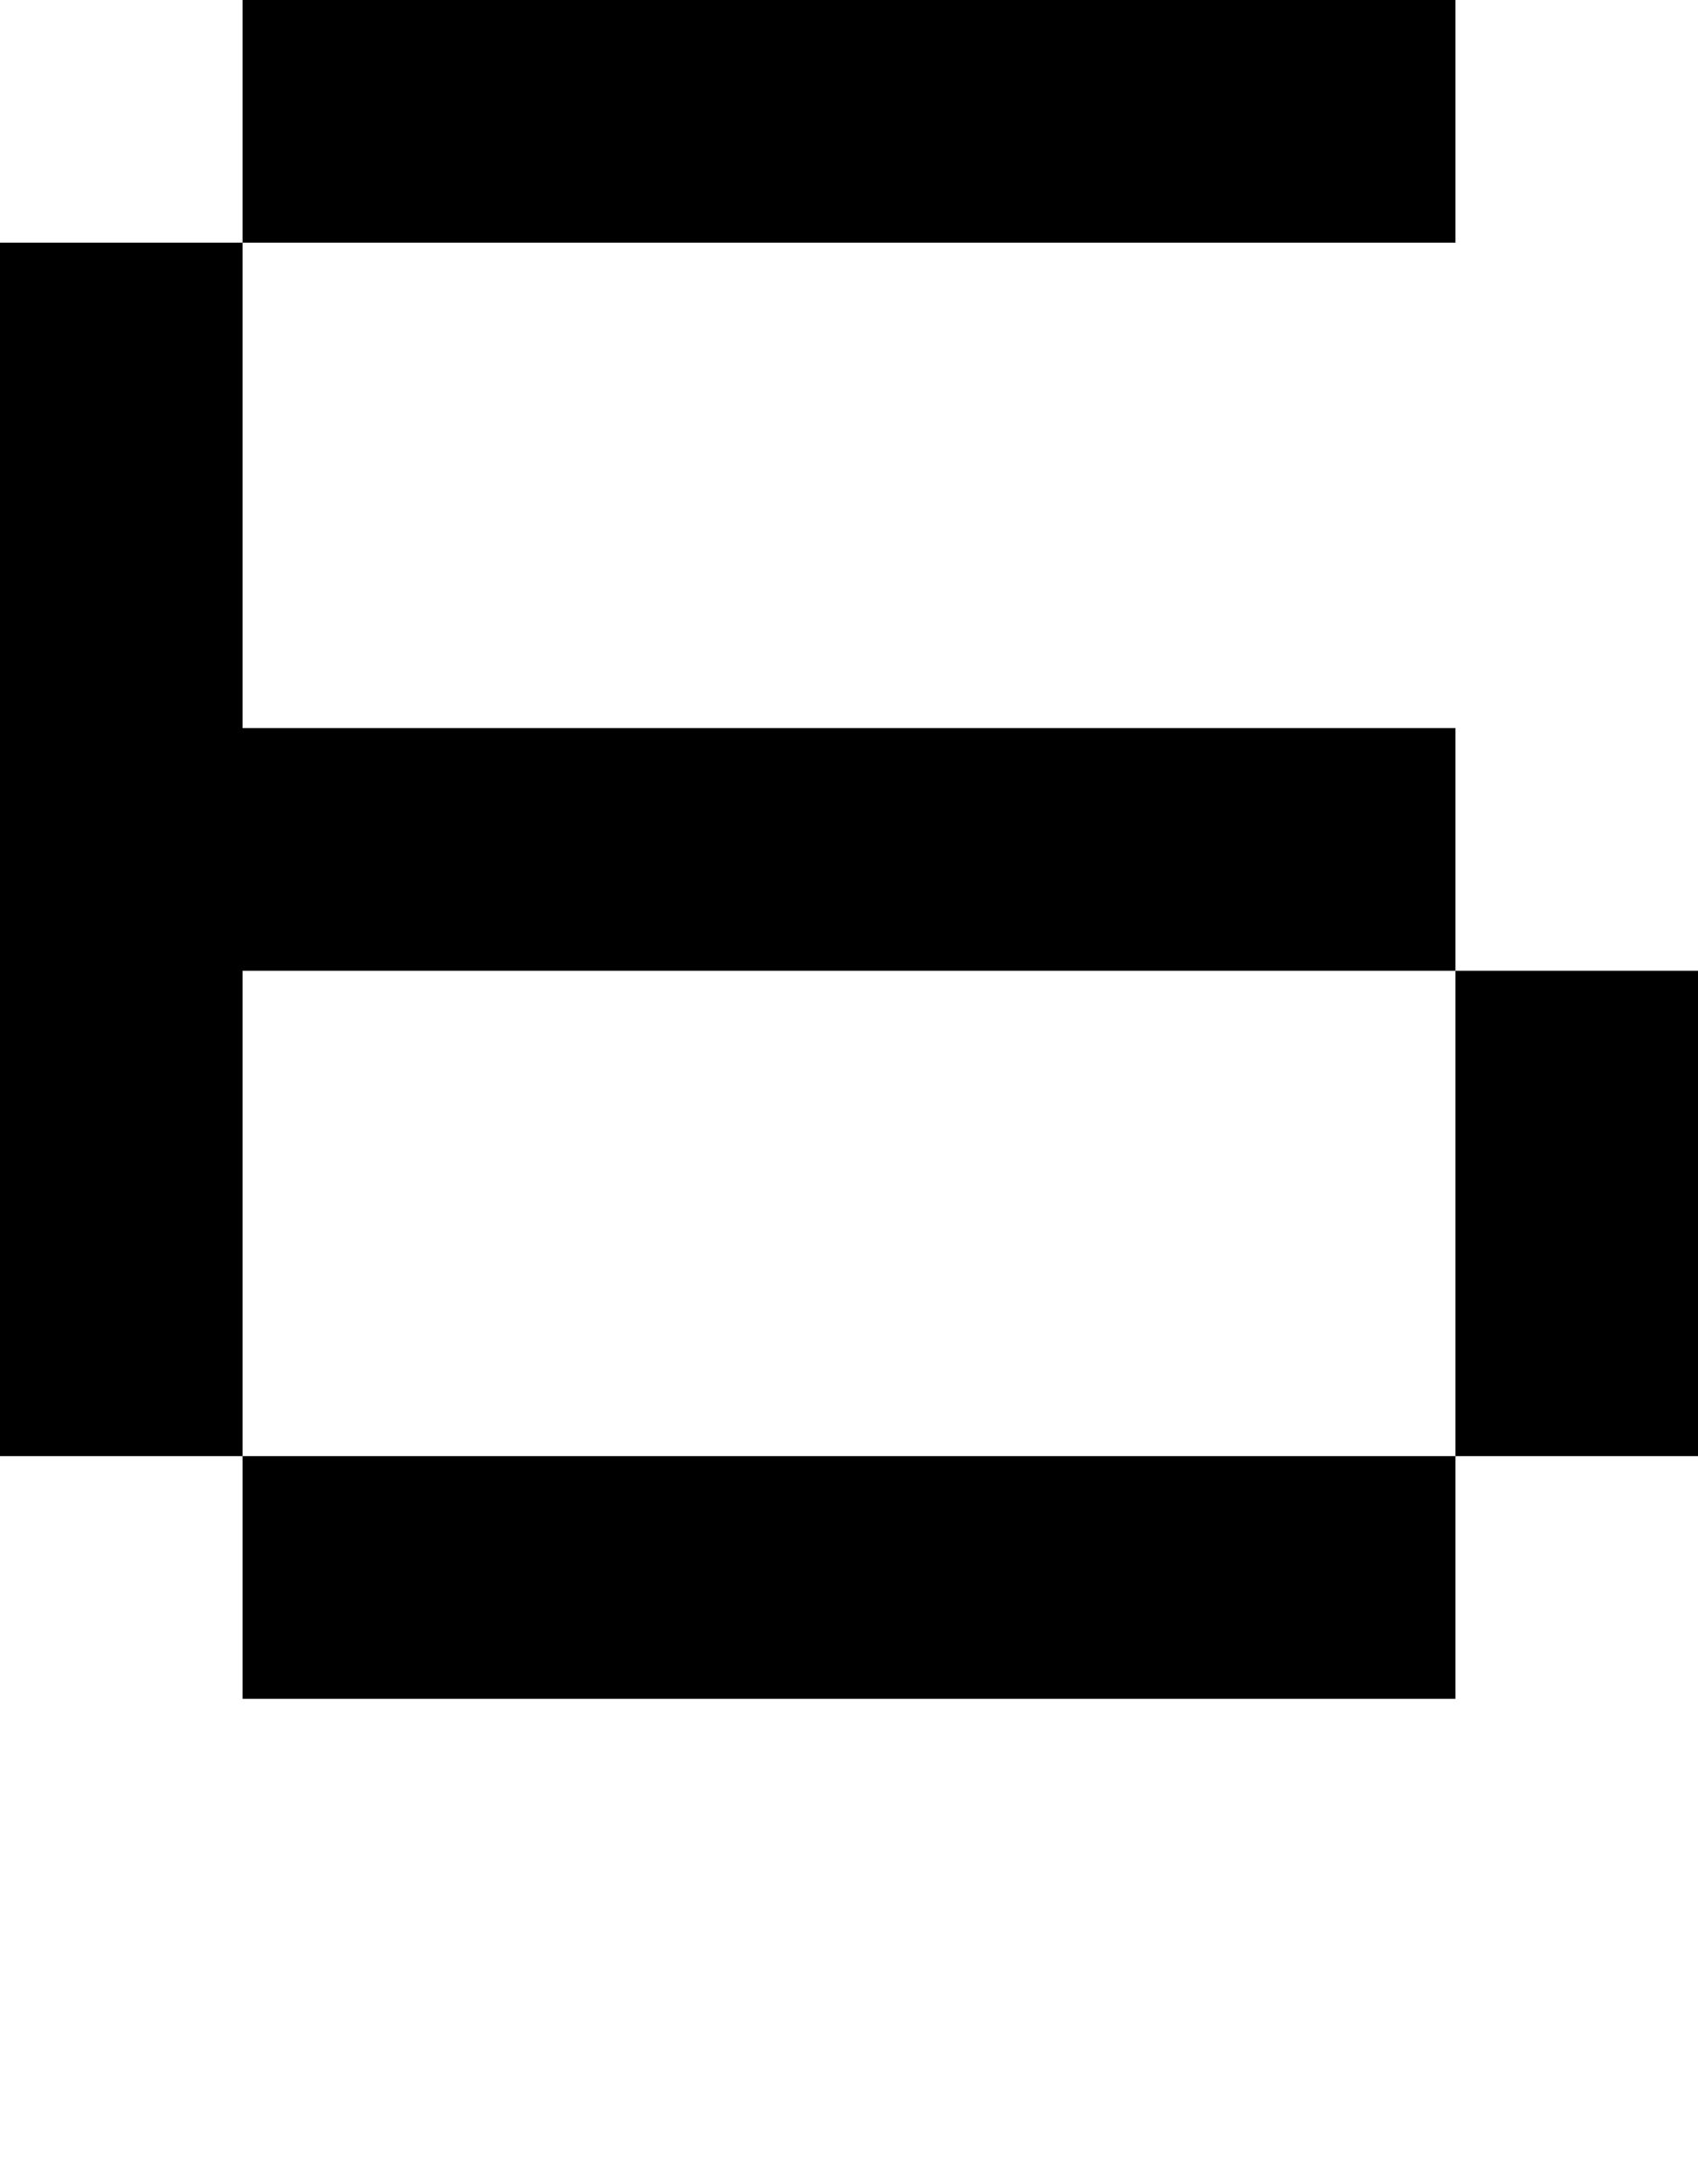 <svg viewBox='0,0,7,9' xmlns='http://www.w3.org/2000/svg'>
  <path
    d='
      M1,1
      L1,0
      L6,0
      L6,1
      Z
      L1,3
      L6,3
      L6,4
      L7,4
      L7,6
      L6,6
      L6,7
      L1,7
      L1,6
      L0,6
      L0,1
      M1,4
      L1,6
      L6,6
      L6,4'
  />
</svg>